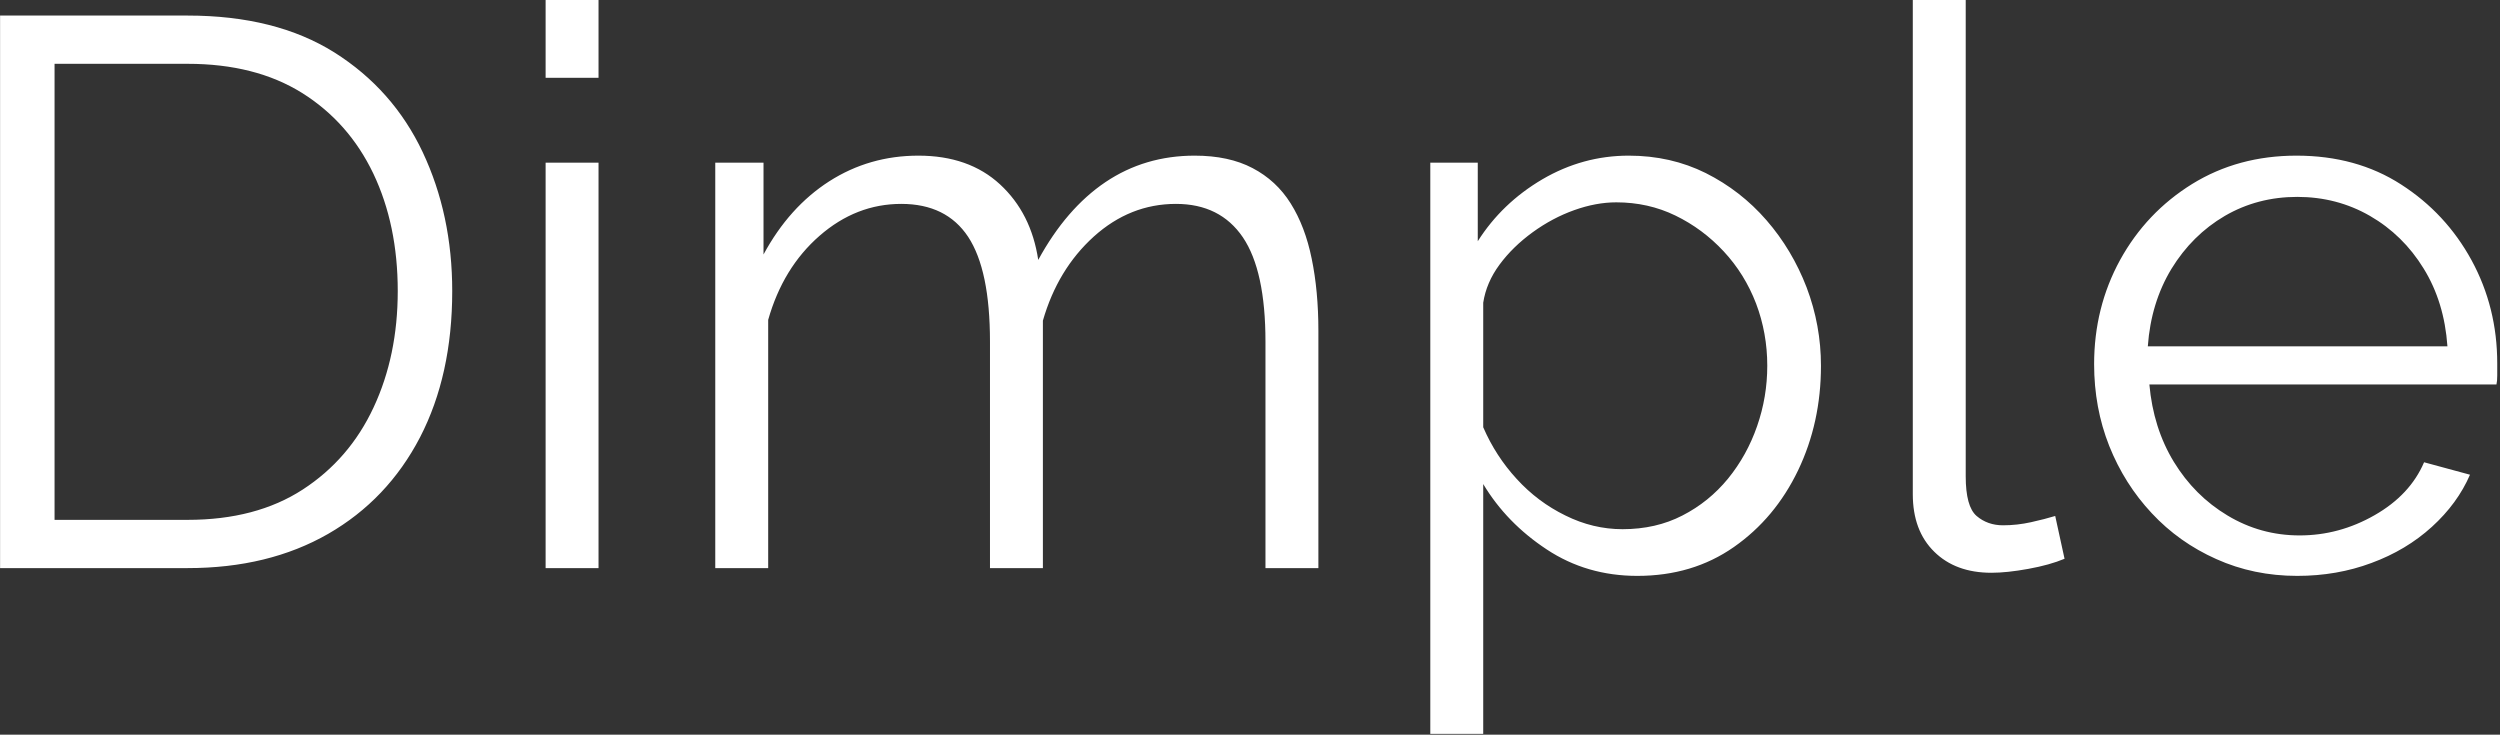<svg width="701" height="206" viewBox="0 0 701 206" fill="none" xmlns="http://www.w3.org/2000/svg">
<rect x="0" y="0" width="701" height="206" fill="#333333" stroke="none"/>
<g clip-path="url(#clip0_519_127)">
<g clip-path="url(#clip1_519_127)">
<g clip-path="url(#clip2_519_127)">
<g clip-path="url(#clip3_519_127)">
<path d="M52.611 159.296H0.022V4.364H52.611C69.05 4.364 82.769 7.812 93.767 14.708C104.735 21.632 112.984 30.943 118.512 42.639C124.04 54.364 126.804 67.355 126.804 81.612C126.804 97.323 123.793 110.998 117.77 122.636C111.718 134.274 103.135 143.294 92.021 149.695C80.877 156.095 67.741 159.296 52.611 159.296ZM111.529 81.612C111.529 69.246 109.245 58.263 104.677 48.662C100.08 39.06 93.417 31.525 84.689 26.055C75.96 20.614 65.268 17.893 52.611 17.893H15.297V145.767H52.611C65.413 145.767 76.178 142.93 84.907 137.256C93.636 131.583 100.255 123.902 104.765 114.213C109.274 104.553 111.529 93.686 111.529 81.612ZM167.828 159.296H152.99V45.607H167.828V159.296ZM167.828 21.821H152.99V0H167.828V21.821ZM369.676 92.741V159.296H354.837V95.796C354.837 82.558 352.728 72.811 348.509 66.555C344.261 60.3 338.006 57.172 329.743 57.172C321.16 57.172 313.479 60.227 306.699 66.337C299.949 72.447 295.192 80.303 292.428 89.904V159.296H277.59V95.796C277.59 82.412 275.553 72.621 271.48 66.424C267.406 60.256 261.151 57.172 252.713 57.172C244.276 57.172 236.638 60.154 229.801 66.119C222.964 72.083 218.163 79.939 215.399 89.686V159.296H200.56V45.607H214.09V71.356C218.89 62.482 225.029 55.645 232.507 50.844C240.013 46.043 248.349 43.643 257.514 43.643C266.97 43.643 274.607 46.334 280.427 51.717C286.246 57.099 289.81 64.155 291.119 72.883C296.356 63.282 302.641 56.008 309.973 51.062C317.334 46.116 325.669 43.643 334.98 43.643C341.381 43.643 346.793 44.806 351.215 47.134C355.667 49.462 359.231 52.764 361.908 57.041C364.613 61.347 366.577 66.511 367.799 72.534C369.05 78.586 369.676 85.322 369.676 92.741ZM459.1 161.478C449.644 161.478 441.177 159.005 433.7 154.059C426.193 149.113 420.258 143.003 415.894 135.729V205.775H401.055V45.607H414.366V67.646C418.876 60.518 424.913 54.728 432.478 50.276C440.043 45.854 448.116 43.643 456.7 43.643C464.555 43.643 471.756 45.272 478.303 48.531C484.849 51.819 490.523 56.226 495.323 61.755C500.124 67.282 503.877 73.567 506.583 80.608C509.26 87.678 510.598 94.996 510.598 102.56C510.598 113.18 508.46 122.956 504.183 131.888C499.877 140.85 493.869 148.022 486.158 153.404C478.448 158.787 469.429 161.478 459.1 161.478ZM454.954 148.385C461.209 148.385 466.81 147.105 471.756 144.545C476.702 142.013 480.965 138.566 484.544 134.201C488.093 129.837 490.814 124.92 492.705 119.45C494.596 114.009 495.542 108.379 495.542 102.56C495.542 96.45 494.494 90.631 492.399 85.103C490.275 79.575 487.249 74.702 483.322 70.483C479.394 66.264 474.884 62.918 469.792 60.445C464.701 57.972 459.173 56.736 453.208 56.736C449.426 56.736 445.498 57.463 441.425 58.918C437.351 60.372 433.467 62.438 429.772 65.115C426.048 67.821 422.949 70.847 420.476 74.193C418.003 77.539 416.475 81.103 415.894 84.885V119.799C418.221 125.182 421.349 130.012 425.277 134.289C429.205 138.595 433.758 142.013 438.937 144.545C444.087 147.105 449.426 148.385 454.954 148.385ZM536.347 138.566V0H551.186V133.547C551.186 139.22 552.204 142.93 554.241 144.676C556.278 146.421 558.751 147.294 561.66 147.294C564.279 147.294 566.897 147.003 569.516 146.421C572.135 145.839 574.389 145.258 576.281 144.676L578.899 156.677C576.135 157.841 572.746 158.787 568.73 159.514C564.744 160.242 561.297 160.605 558.387 160.605C551.695 160.605 546.356 158.641 542.37 154.713C538.355 150.786 536.347 145.403 536.347 138.566ZM644.145 161.478C635.998 161.478 628.434 159.907 621.451 156.765C614.468 153.651 608.431 149.36 603.339 143.89C598.247 138.449 594.276 132.165 591.425 125.036C588.602 117.908 587.191 110.271 587.191 102.124C587.191 91.504 589.621 81.757 594.48 72.883C599.368 64.009 606.103 56.91 614.686 51.586C623.269 46.29 633.016 43.643 643.927 43.643C655.128 43.643 664.904 46.334 673.255 51.717C681.634 57.099 688.224 64.184 693.025 72.971C697.826 81.787 700.226 91.431 700.226 101.906C700.226 103.07 700.226 104.19 700.226 105.266C700.226 106.372 700.153 107.216 700.008 107.798H602.684C603.412 115.944 605.696 123.174 609.536 129.488C613.406 135.831 618.425 140.85 624.593 144.545C630.79 148.269 637.526 150.131 644.8 150.131C652.219 150.131 659.231 148.24 665.835 144.457C672.469 140.675 677.095 135.729 679.714 129.619L692.588 133.11C690.261 138.493 686.697 143.366 681.896 147.731C677.095 152.095 671.451 155.47 664.963 157.856C658.503 160.271 651.564 161.478 644.145 161.478ZM602.248 97.105H686.26C685.678 88.813 683.453 81.539 679.583 75.284C675.742 69.028 670.724 64.111 664.526 60.532C658.358 56.983 651.564 55.208 644.145 55.208C636.726 55.208 629.961 56.983 623.851 60.532C617.741 64.111 612.751 69.057 608.882 75.371C605.041 81.714 602.83 88.958 602.248 97.105Z" fill="white"/>
</g>
</g>
</g>
</g>
<defs>
<clipPath id="clip0_519_127">
<rect width="700.248" height="205.775" fill="white"/>
</clipPath>
<clipPath id="clip1_519_127">
<rect width="700.248" height="205.775" fill="white"/>
</clipPath>
<clipPath id="clip2_519_127">
<rect width="700.248" height="205.775" fill="white"/>
</clipPath>
<clipPath id="clip3_519_127">
<rect width="700.248" height="205.775" fill="white"/>
</clipPath>
</defs>
</svg>
